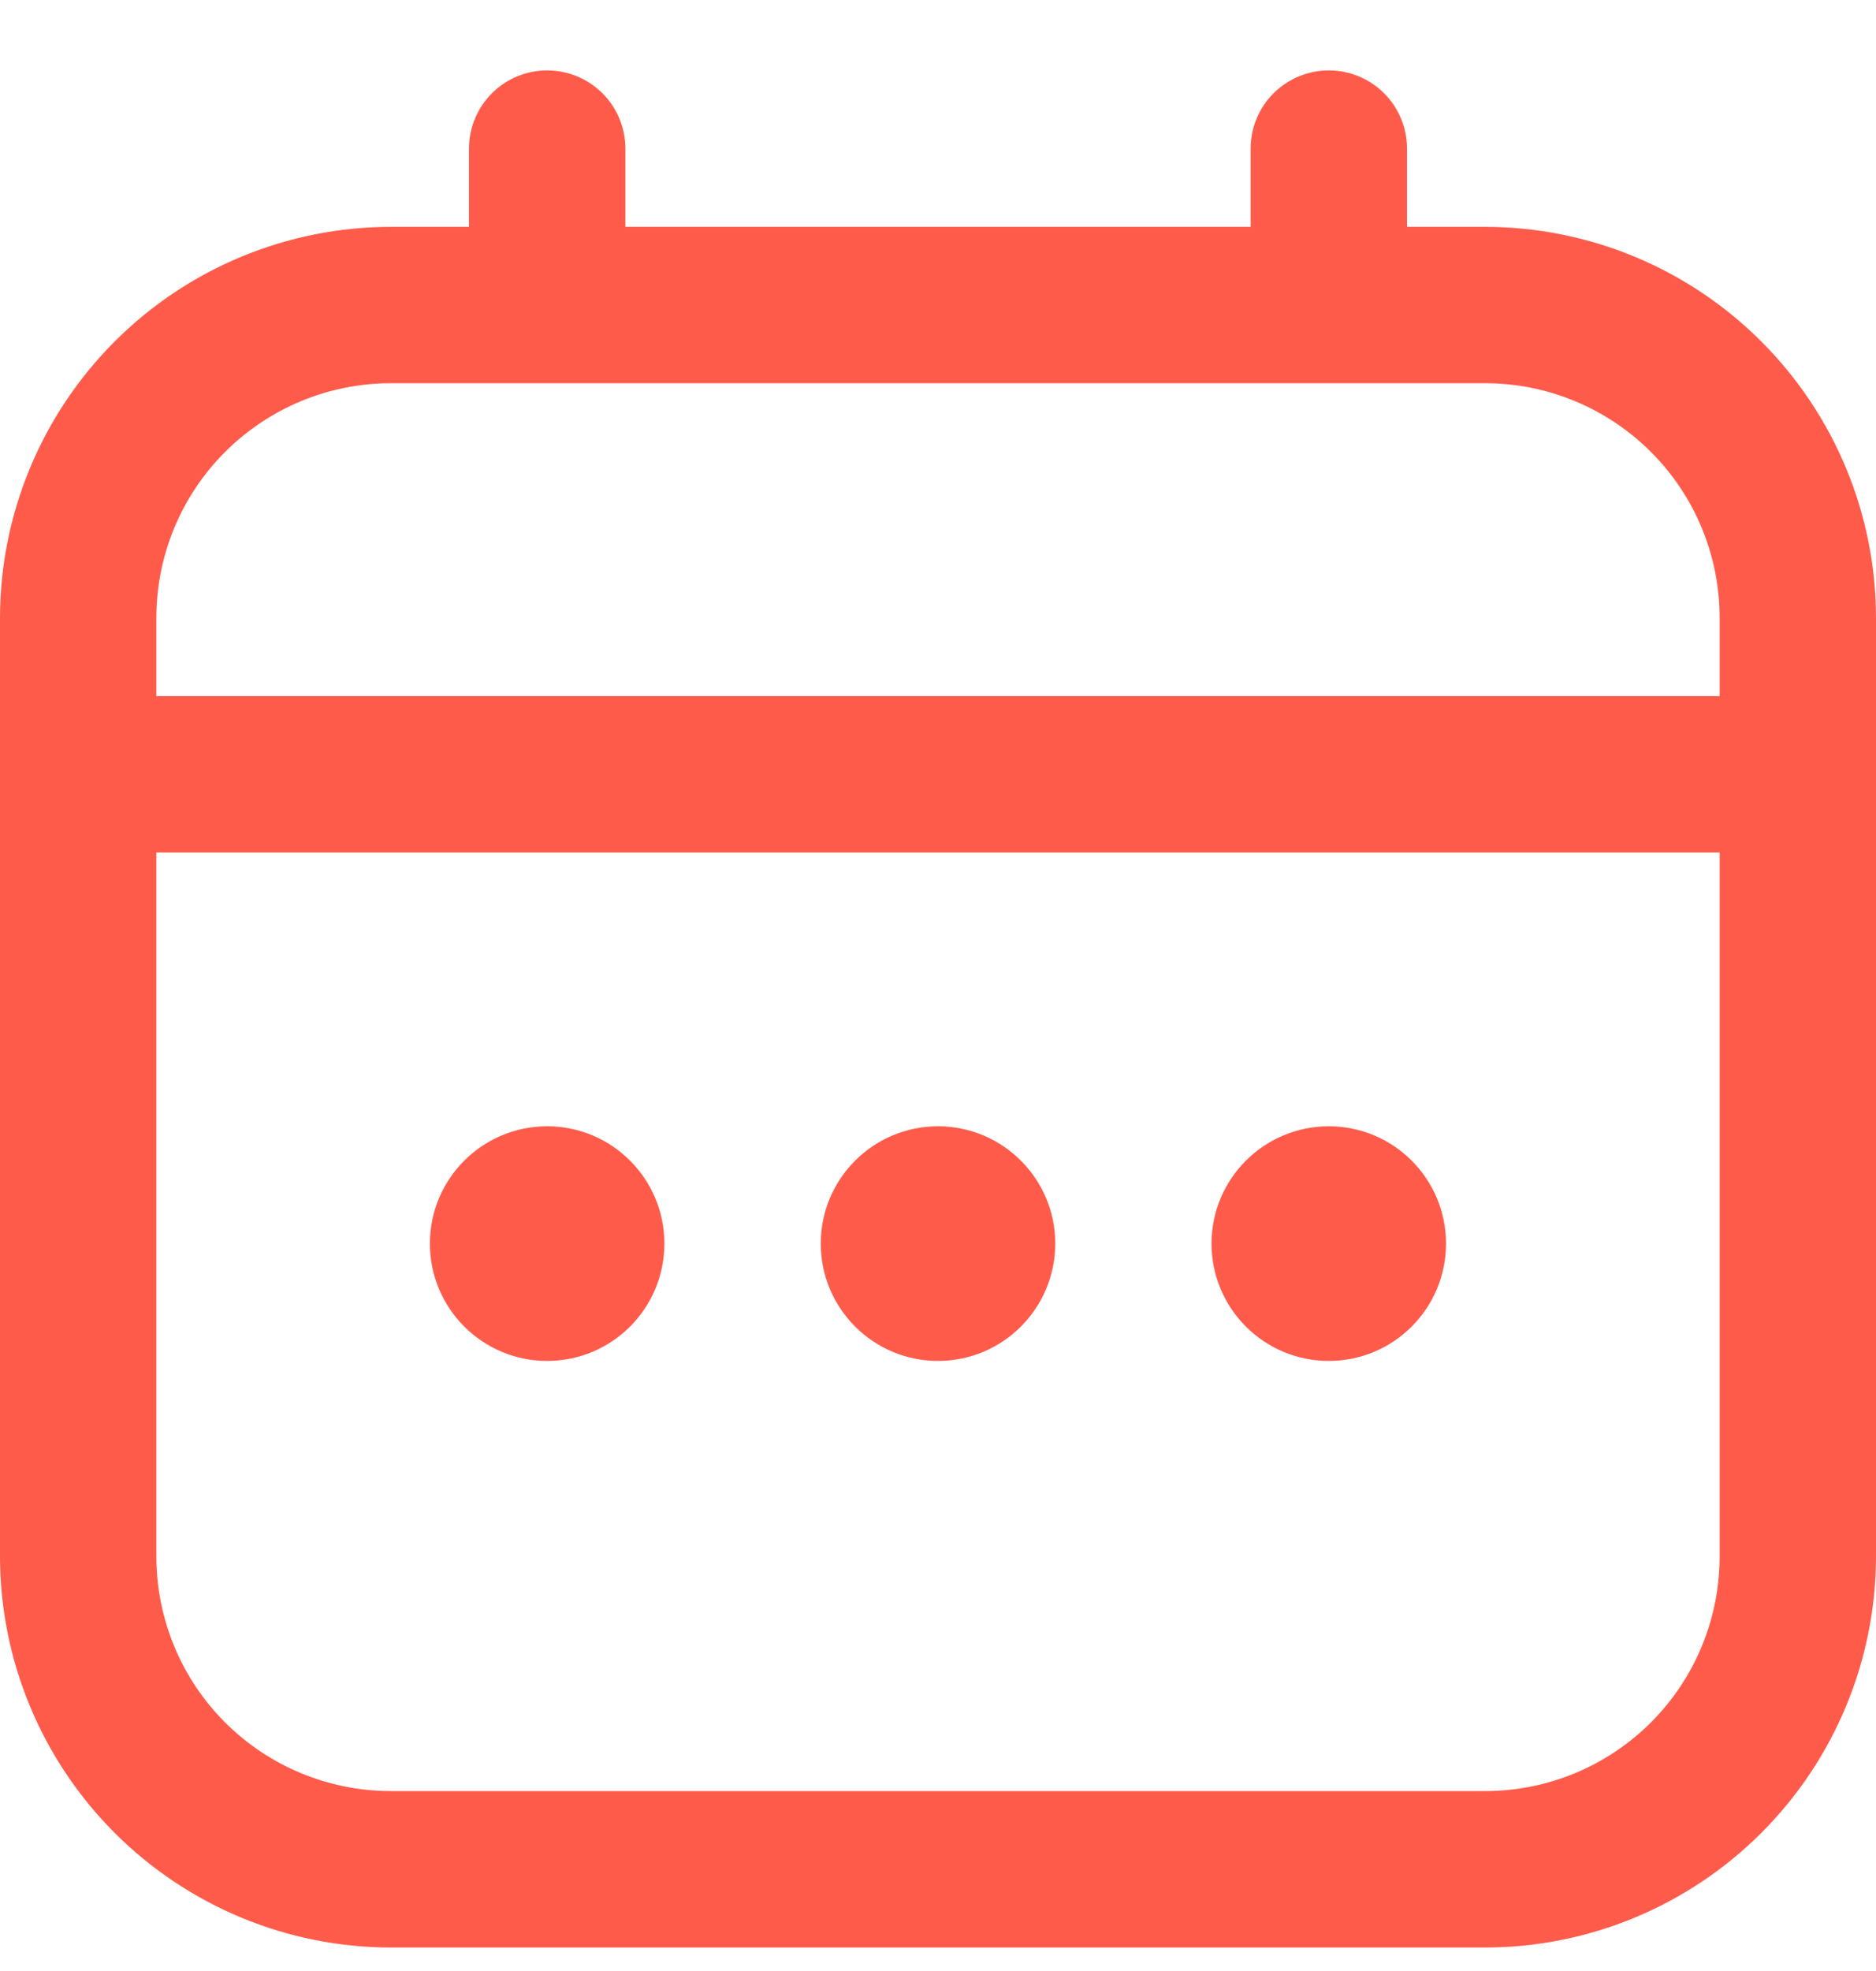 <svg width="20" height="21" viewBox="0 0 20 21" fill="none" xmlns="http://www.w3.org/2000/svg">
<g clip-path="url(#clip0_11223_5733)">
<path d="M15.833 2.417H15V1.583C15 1.362 14.912 1.15 14.756 0.994C14.6 0.838 14.388 0.75 14.167 0.75C13.946 0.75 13.734 0.838 13.577 0.994C13.421 1.15 13.333 1.362 13.333 1.583V2.417H6.667V1.583C6.667 1.362 6.579 1.15 6.423 0.994C6.266 0.838 6.054 0.75 5.833 0.75C5.612 0.75 5.4 0.838 5.244 0.994C5.088 1.15 5 1.362 5 1.583V2.417H4.167C3.062 2.418 2.003 2.857 1.222 3.639C0.441 4.42 0.001 5.479 0 6.583L0 16.583C0.001 17.688 0.441 18.747 1.222 19.528C2.003 20.309 3.062 20.749 4.167 20.75H15.833C16.938 20.749 17.997 20.309 18.778 19.528C19.559 18.747 19.999 17.688 20 16.583V6.583C19.999 5.479 19.559 4.42 18.778 3.639C17.997 2.857 16.938 2.418 15.833 2.417ZM1.667 6.583C1.667 5.92 1.93 5.284 2.399 4.816C2.868 4.347 3.504 4.083 4.167 4.083H15.833C16.496 4.083 17.132 4.347 17.601 4.816C18.07 5.284 18.333 5.92 18.333 6.583V7.417H1.667V6.583ZM15.833 19.083H4.167C3.504 19.083 2.868 18.82 2.399 18.351C1.93 17.882 1.667 17.246 1.667 16.583V9.083H18.333V16.583C18.333 17.246 18.07 17.882 17.601 18.351C17.132 18.82 16.496 19.083 15.833 19.083Z" fill="#FF5B4B"/>
<path d="M10 14.5C10.69 14.5 11.25 13.94 11.25 13.25C11.25 12.56 10.69 12 10 12C9.31 12 8.75 12.56 8.75 13.25C8.75 13.94 9.31 14.5 10 14.5Z" fill="#FF5B4B"/>
<path d="M5.833 14.5C6.524 14.5 7.083 13.94 7.083 13.25C7.083 12.56 6.524 12 5.833 12C5.143 12 4.583 12.56 4.583 13.25C4.583 13.94 5.143 14.5 5.833 14.5Z" fill="#FF5B4B"/>
<path d="M14.166 14.5C14.857 14.5 15.416 13.94 15.416 13.25C15.416 12.56 14.857 12 14.166 12C13.476 12 12.916 12.56 12.916 13.25C12.916 13.94 13.476 14.5 14.166 14.5Z" fill="#FF5B4B"/>
</g>
<defs>
<clipPath id="clip0_11223_5733">
<rect width="20" height="20" fill="white" transform="translate(0 0.75)"/>
</clipPath>
</defs>
</svg>
